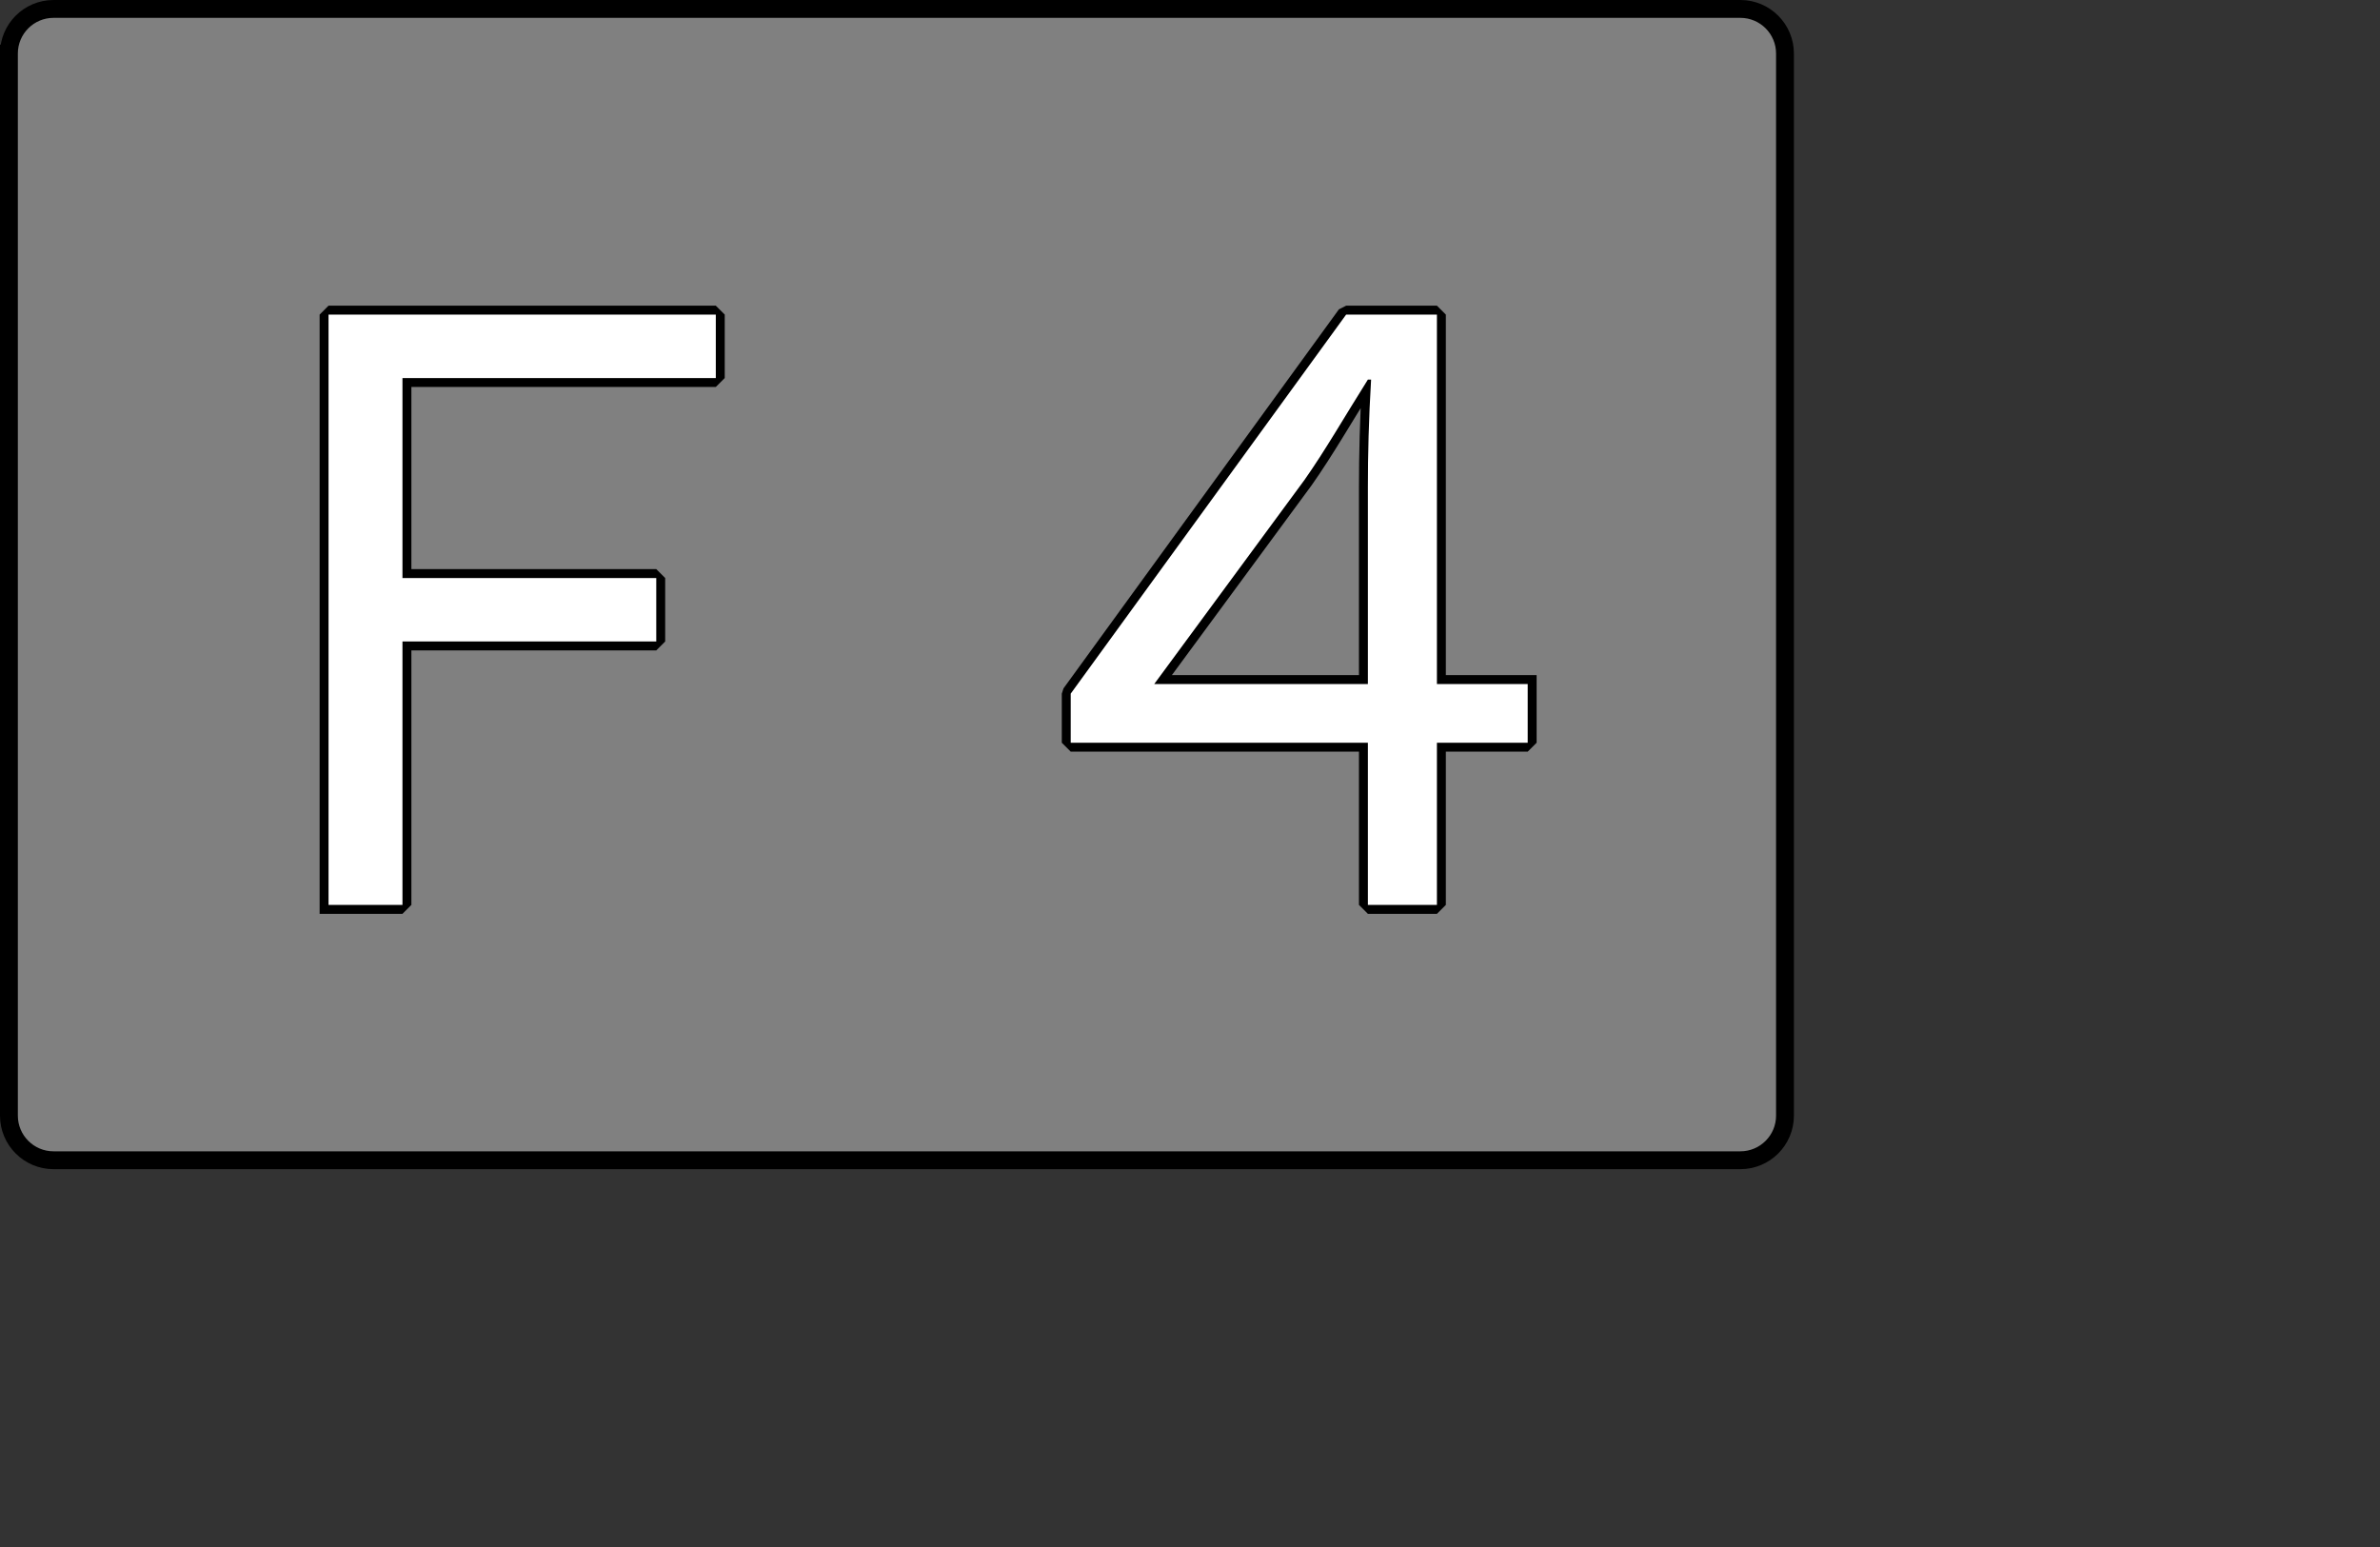 <?xml version="1.0" encoding="UTF-8" standalone="no"?>
<svg width="70.556mm" height="45.861mm"
 xmlns="http://www.w3.org/2000/svg" xmlns:xlink="http://www.w3.org/1999/xlink"  version="1.2" baseProfile="tiny">
<rect width="100%" height="100%" fill="#333333" stroke="none"/>
<title>Qt SVG Document</title>
<desc>Generated with Qt</desc>
<defs>
</defs>
<g fill="none" stroke="black" stroke-width="1" fill-rule="evenodd" stroke-linecap="square" stroke-linejoin="bevel" >

<g fill="#808080" fill-opacity="1" stroke="none" transform="matrix(1,0,0,1,0,0)"
font-family="Noto Sans" font-size="10" font-weight="400" font-style="normal" 
>
<path vector-effect="none" fill-rule="evenodd" d="M1,6 C1,3.239 3.239,1 6,1 L195,1 C197.761,1 200,3.239 200,6 L200,125 C200,127.761 197.761,130 195,130 L6,130 C3.239,130 1,127.761 1,125 L1,6"/>
</g>

<g fill="none" stroke="#000000" stroke-opacity="1" stroke-width="2" stroke-linecap="square" stroke-linejoin="bevel" transform="matrix(1,0,0,1,0,0)"
font-family="Noto Sans" font-size="10" font-weight="400" font-style="normal" 
>
<path vector-effect="none" fill-rule="evenodd" d="M1,6 C1,3.239 3.239,1 6,1 L195,1 C197.761,1 200,3.239 200,6 L200,125 C200,127.761 197.761,130 195,130 L6,130 C3.239,130 1,127.761 1,125 L1,6"/>
</g>

<g fill="none" stroke="#000000" stroke-opacity="1" stroke-width="2" stroke-linecap="square" stroke-linejoin="bevel" transform="matrix(1,0,0,1,0,0)"
font-family="Noto Sans CJK JP" font-size="90" font-weight="400" font-style="normal" 
>
<path vector-effect="none" fill-rule="evenodd" d="M36.812,101.391 L45.094,101.391 L45.094,71.875 L73.531,71.875 L73.531,64.766 L45.094,64.766 L45.094,42.359 L80.203,42.359 L80.203,35.25 L36.812,35.25 L36.812,101.391 M129.328,76.641 L146.156,53.781 C148.5,50.453 150.656,46.672 153.266,42.531 L153.625,42.531 C153.359,46.938 153.266,51 153.266,54.594 L153.266,76.641 L129.328,76.641 M171.172,76.641 L161,76.641 L161,35.25 L150.828,35.25 L119.969,77.719 L119.969,83.219 L153.266,83.219 L153.266,101.391 L161,101.391 L161,83.219 L171.172,83.219 L171.172,76.641"/>
</g>

<g fill="#ffffff" fill-opacity="1" stroke="none" transform="matrix(1,0,0,1,0,0)"
font-family="Noto Sans CJK JP" font-size="90" font-weight="400" font-style="normal" 
>
<path vector-effect="none" fill-rule="evenodd" d="M36.812,101.391 L45.094,101.391 L45.094,71.875 L73.531,71.875 L73.531,64.766 L45.094,64.766 L45.094,42.359 L80.203,42.359 L80.203,35.25 L36.812,35.25 L36.812,101.391 M129.328,76.641 L146.156,53.781 C148.5,50.453 150.656,46.672 153.266,42.531 L153.625,42.531 C153.359,46.938 153.266,51 153.266,54.594 L153.266,76.641 L129.328,76.641 M171.172,76.641 L161,76.641 L161,35.25 L150.828,35.25 L119.969,77.719 L119.969,83.219 L153.266,83.219 L153.266,101.391 L161,101.391 L161,83.219 L171.172,83.219 L171.172,76.641"/>
</g>
</g>
</svg>
